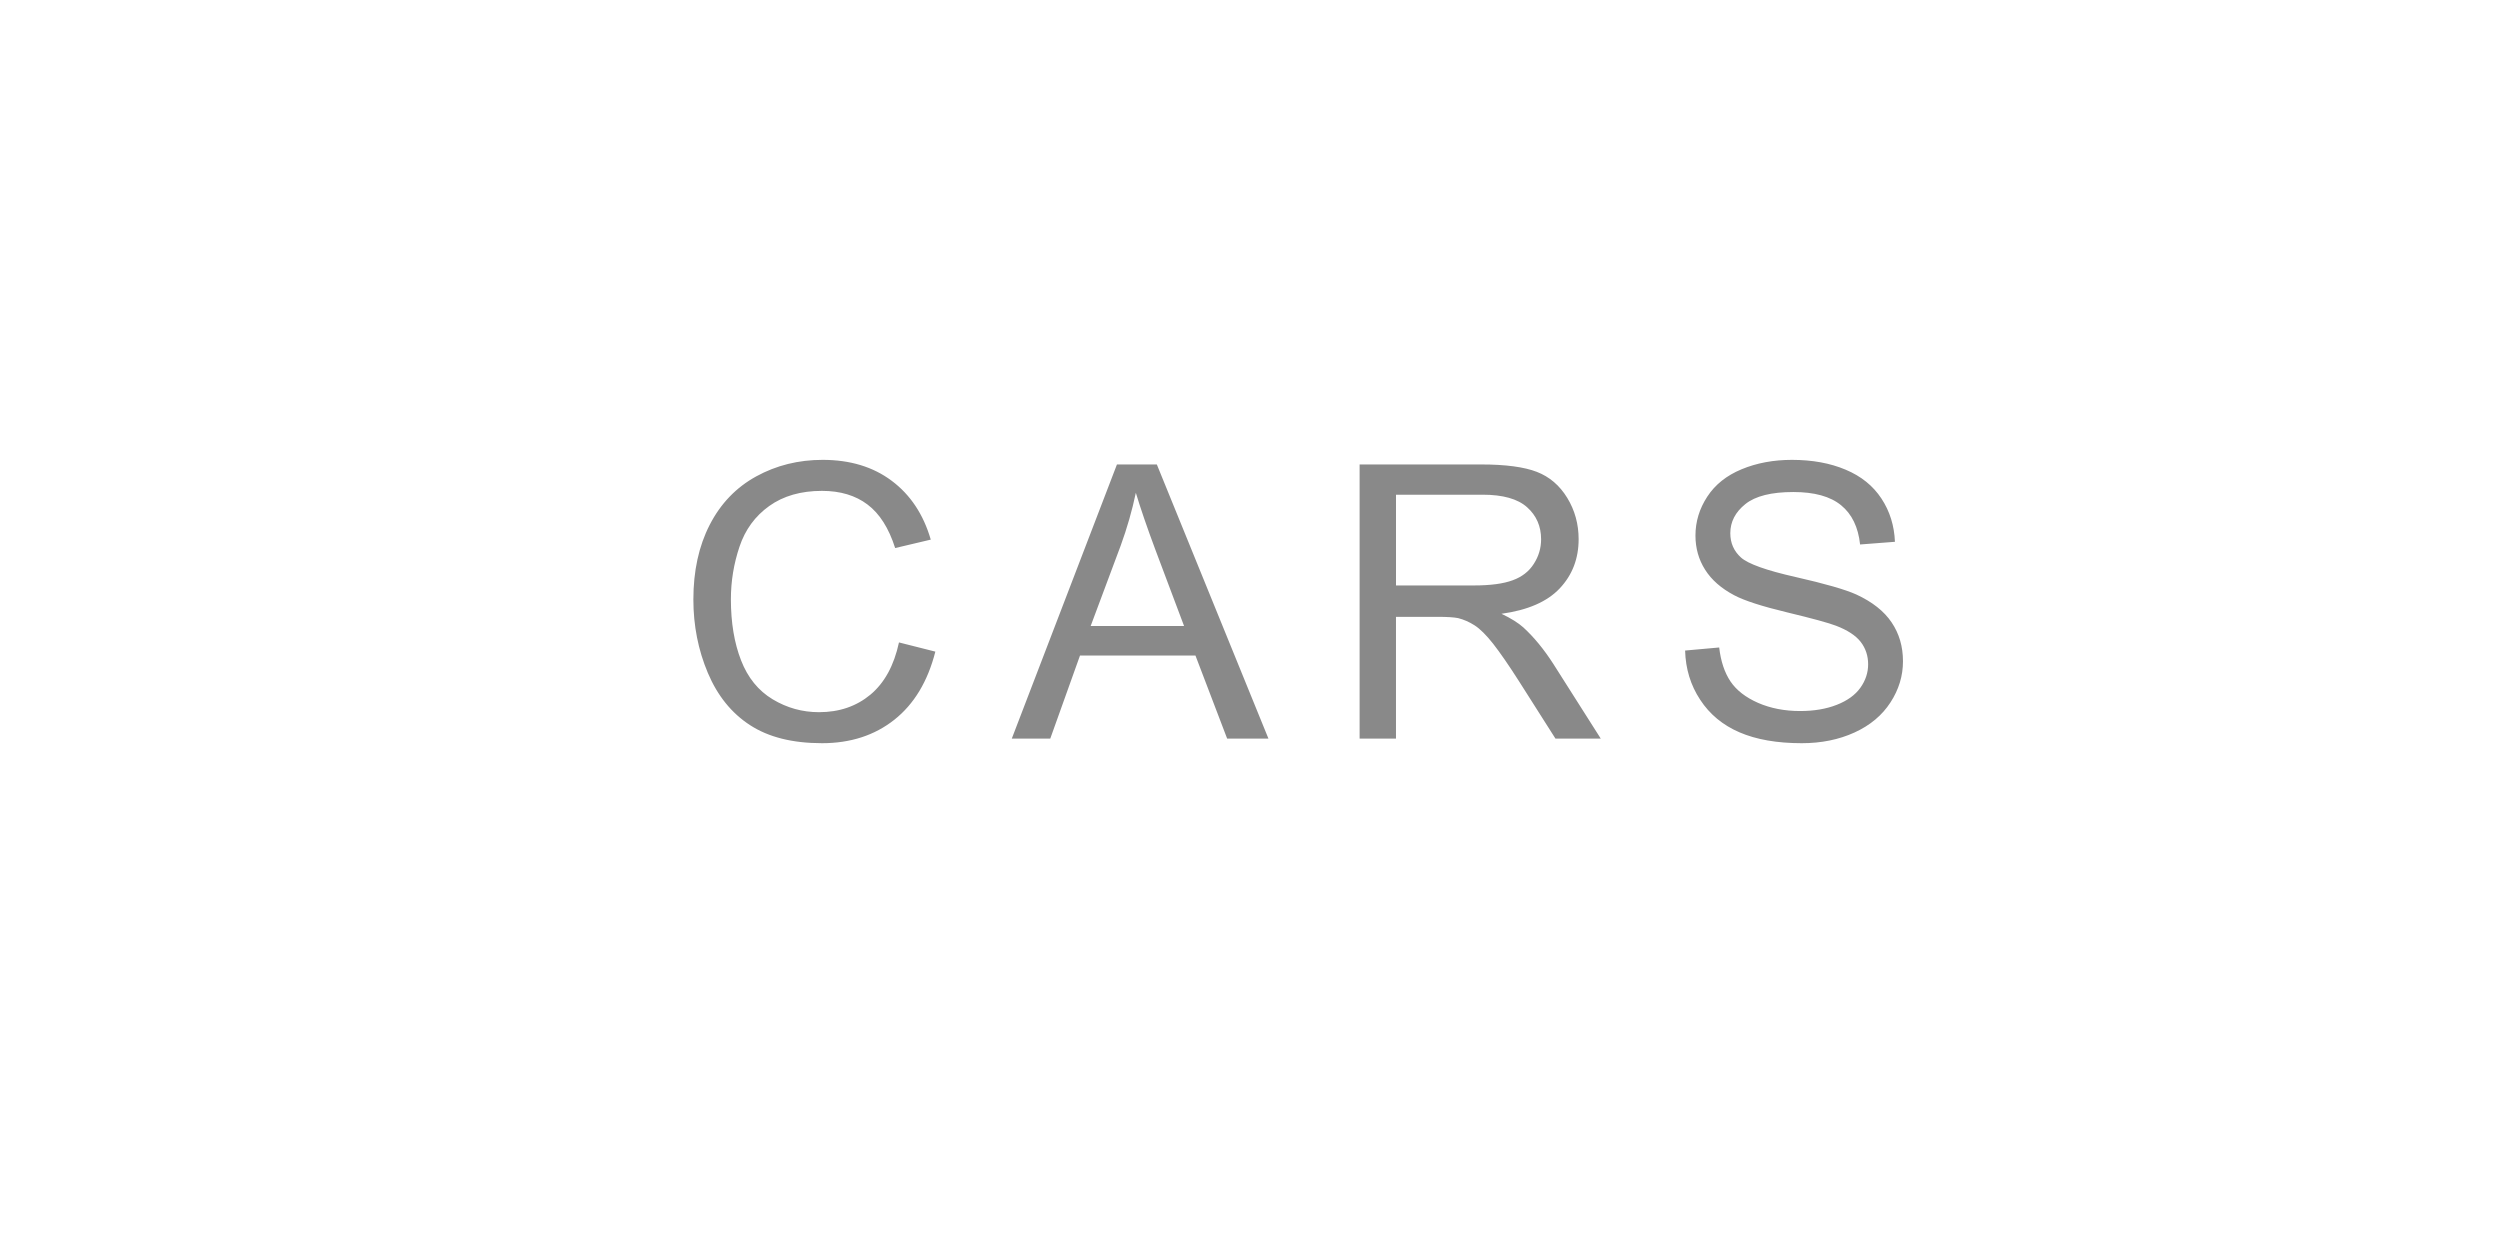 <?xml version="1.0" encoding="UTF-8"?>
<!DOCTYPE svg PUBLIC "-//W3C//DTD SVG 1.1//EN" "http://www.w3.org/Graphics/SVG/1.1/DTD/svg11.dtd">
<!-- Creator: CorelDRAW 2020 (64-Bit) -->
<svg xmlns="http://www.w3.org/2000/svg" xml:space="preserve" width="25.4mm" height="12.7mm" version="1.1" style="shape-rendering:geometricPrecision; text-rendering:geometricPrecision; image-rendering:optimizeQuality; fill-rule:evenodd; clip-rule:evenodd"
viewBox="0 0 2540 1270"
 xmlns:xlink="http://www.w3.org/1999/xlink"
 xmlns:xodm="http://www.corel.com/coreldraw/odm/2003">
 <defs>
  <style type="text/css">
   <![CDATA[
    .fil0 {fill:#898989;fill-rule:nonzero}
   ]]>
  </style>
 </defs>
 <g id="Layer_x0020_1">
  <path class="fil0" d="M913.37 652.71l36.95 9.34c-7.71,30.28 -21.59,53.29 -41.62,69.18 -20.03,15.88 -44.54,23.86 -73.52,23.86 -29.96,0 -54.33,-6.1 -73.14,-18.35 -18.8,-12.19 -33.06,-29.89 -42.85,-53.04 -9.79,-23.21 -14.72,-48.04 -14.72,-74.62 0,-28.98 5.51,-54.27 16.6,-75.86 11.09,-21.59 26.84,-37.99 47.26,-49.21 20.43,-11.21 42.92,-16.79 67.43,-16.79 27.88,0 51.29,7.07 70.22,21.27 18.99,14.2 32.22,34.1 39.68,59.77l-36.18 8.56c-6.42,-20.23 -15.82,-35.01 -28.07,-44.21 -12.26,-9.28 -27.69,-13.88 -46.3,-13.88 -21.33,0 -39.22,5.12 -53.55,15.37 -14.33,10.24 -24.44,24.05 -30.21,41.3 -5.84,17.31 -8.76,35.14 -8.76,53.49 0,23.66 3.44,44.34 10.31,61.98 6.87,17.7 17.57,30.86 32.1,39.61 14.52,8.75 30.21,13.1 47.13,13.1 20.62,0 37.99,-5.97 52.26,-17.83 14.26,-11.93 23.92,-29.57 28.98,-53.04zm114.61 97.71l106.84 -278.53 40.53 0 113.39 278.53 -41.95 0 -32.22 -84.42 -117.28 0 -30.22 84.42 -39.09 0zm80.13 -114.37l94.92 0 -29.05 -77.22c-8.75,-23.47 -15.36,-42.85 -19.96,-58.15 -3.83,18.15 -8.95,35.98 -15.37,53.61l-30.54 81.76zm273.26 114.37l0 -278.53 123.45 0c24.83,0 43.7,2.53 56.6,7.52 12.9,4.99 23.21,13.81 30.92,26.45 7.72,12.65 11.55,26.65 11.55,41.95 0,19.78 -6.42,36.44 -19.2,49.99 -12.77,13.55 -32.48,22.11 -59.19,25.8 9.79,4.67 17.18,9.34 22.24,13.88 10.76,9.85 20.94,22.24 30.47,37.08l48.17 75.86 -46.03 0 -36.83 -57.96c-10.69,-16.79 -19.58,-29.57 -26.51,-38.45 -7.01,-8.88 -13.23,-15.04 -18.74,-18.61 -5.45,-3.5 -11.09,-5.96 -16.79,-7.39 -4.15,-0.84 -10.96,-1.3 -20.49,-1.3l-42.66 0 0 123.71 -36.96 0zm36.96 -155.6l79.1 0c16.85,0 29.95,-1.75 39.42,-5.26 9.46,-3.43 16.66,-9.01 21.52,-16.72 4.93,-7.65 7.39,-15.95 7.39,-24.96 0,-13.17 -4.73,-24.06 -14.26,-32.55 -9.53,-8.5 -24.57,-12.71 -45.13,-12.71l-88.04 0 0 92.2zm293.74 66.13l34.63 -3.11c1.62,14 5.44,25.48 11.47,34.49 6.03,8.95 15.37,16.21 28.01,21.78 12.64,5.51 26.91,8.3 42.73,8.3 14.07,0 26.45,-2.07 37.21,-6.29 10.77,-4.21 18.74,-9.98 23.99,-17.31 5.25,-7.33 7.91,-15.3 7.91,-23.86 0,-8.69 -2.53,-16.27 -7.58,-22.82 -5.06,-6.48 -13.43,-11.93 -25.1,-16.4 -7.45,-2.86 -23.98,-7.39 -49.59,-13.55 -25.61,-6.16 -43.51,-11.93 -53.75,-17.38 -13.29,-7 -23.15,-15.69 -29.63,-26 -6.55,-10.31 -9.79,-21.91 -9.79,-34.68 0,-14.14 4.02,-27.3 11.99,-39.49 7.98,-12.25 19.58,-21.52 34.95,-27.88 15.3,-6.35 32.35,-9.53 51.09,-9.53 20.62,0 38.83,3.31 54.59,9.99 15.75,6.61 27.88,16.4 36.37,29.37 8.5,12.9 13.03,27.55 13.68,43.89l-35.4 2.72c-1.88,-17.57 -8.3,-30.86 -19.25,-39.81 -10.96,-9.01 -27.17,-13.48 -48.57,-13.48 -22.3,0 -38.57,4.08 -48.75,12.25 -10.18,8.17 -15.3,18.03 -15.3,29.57 0,9.98 3.63,18.21 10.83,24.7 7.13,6.42 25.6,13.09 55.56,19.84 29.95,6.81 50.51,12.71 61.66,17.76 16.14,7.46 28.14,16.86 35.85,28.34 7.72,11.41 11.54,24.57 11.54,39.48 0,14.85 -4.21,28.72 -12.71,41.82 -8.49,13.1 -20.61,23.27 -36.5,30.54 -15.88,7.26 -33.71,10.89 -53.62,10.89 -25.15,0 -46.22,-3.7 -63.21,-11.02 -17.05,-7.33 -30.34,-18.35 -40,-33.13 -9.73,-14.72 -14.79,-31.38 -15.31,-49.99z"/>
 </g>
</svg>
